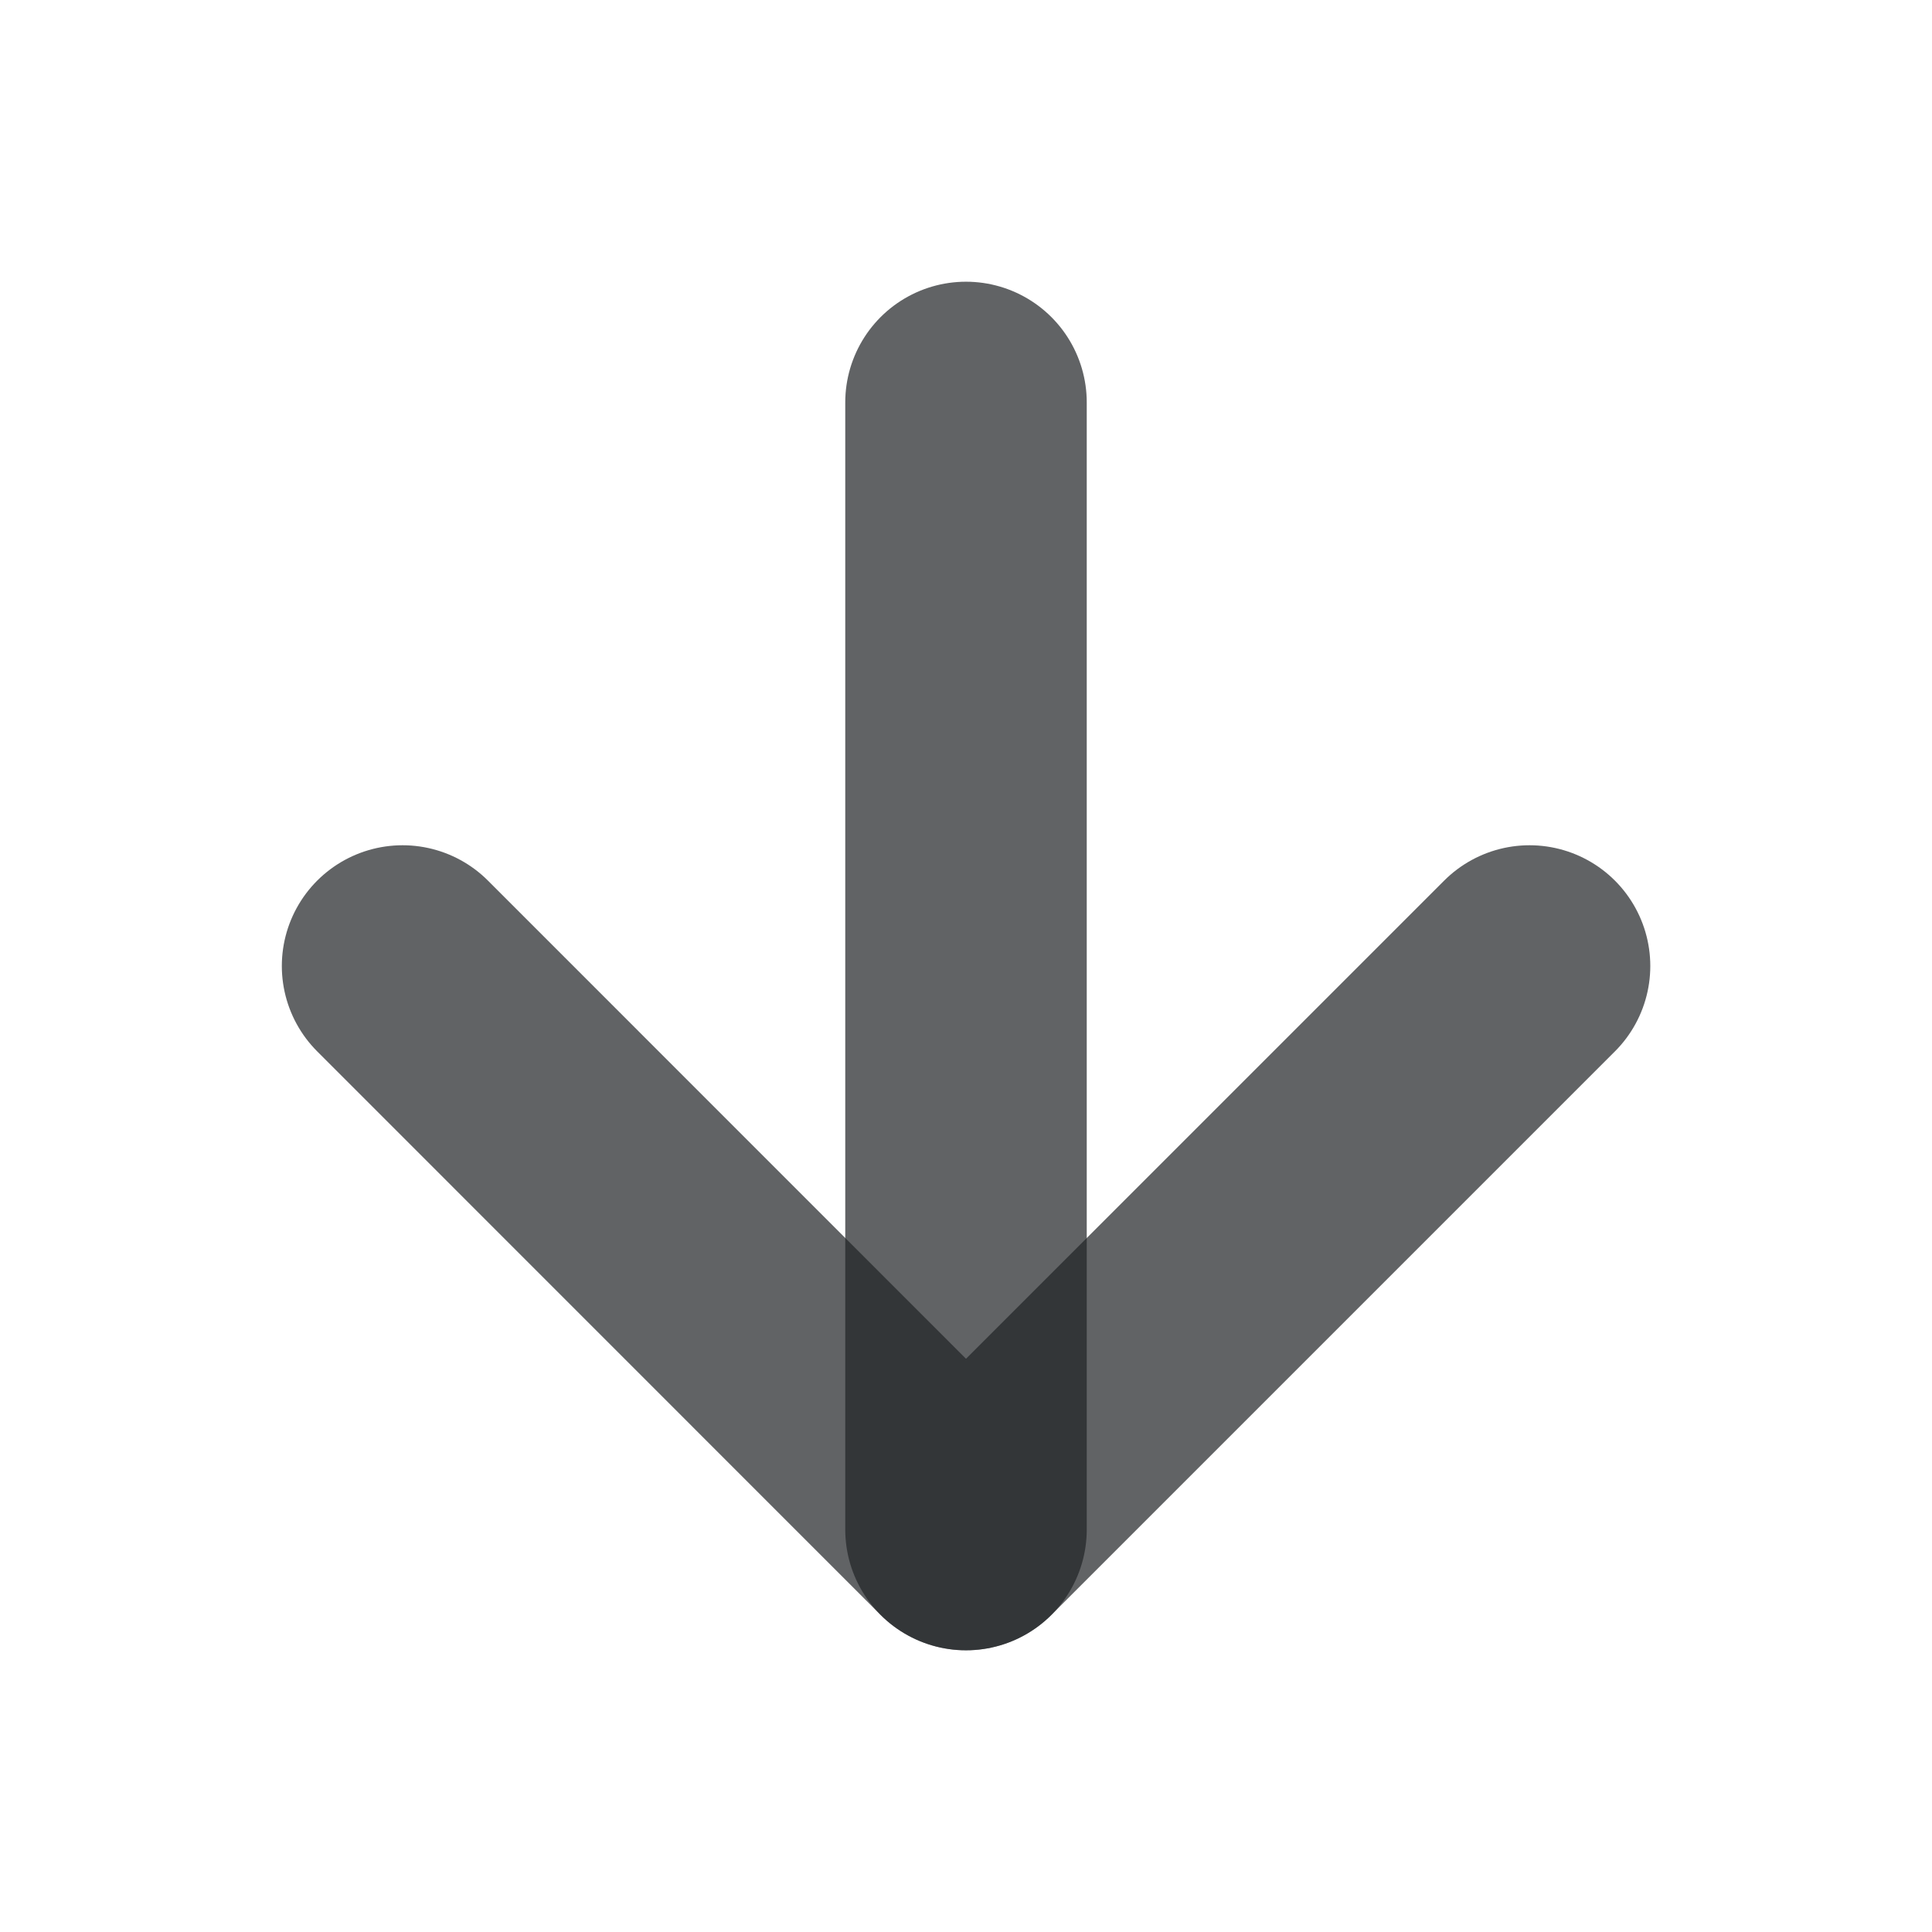 <svg width="16" height="16" viewBox="0 0 16 16" fill="none" xmlns="http://www.w3.org/2000/svg">
<path d="M8 3.333L8 12.667" stroke="#212427" stroke-opacity="0.71" stroke-width="2" stroke-linecap="round" stroke-linejoin="round"/>
<path d="M12.667 8L8 12.667L3.334 8" stroke="#212427" stroke-opacity="0.71" stroke-width="2" stroke-linecap="round" stroke-linejoin="round"/>
</svg>
